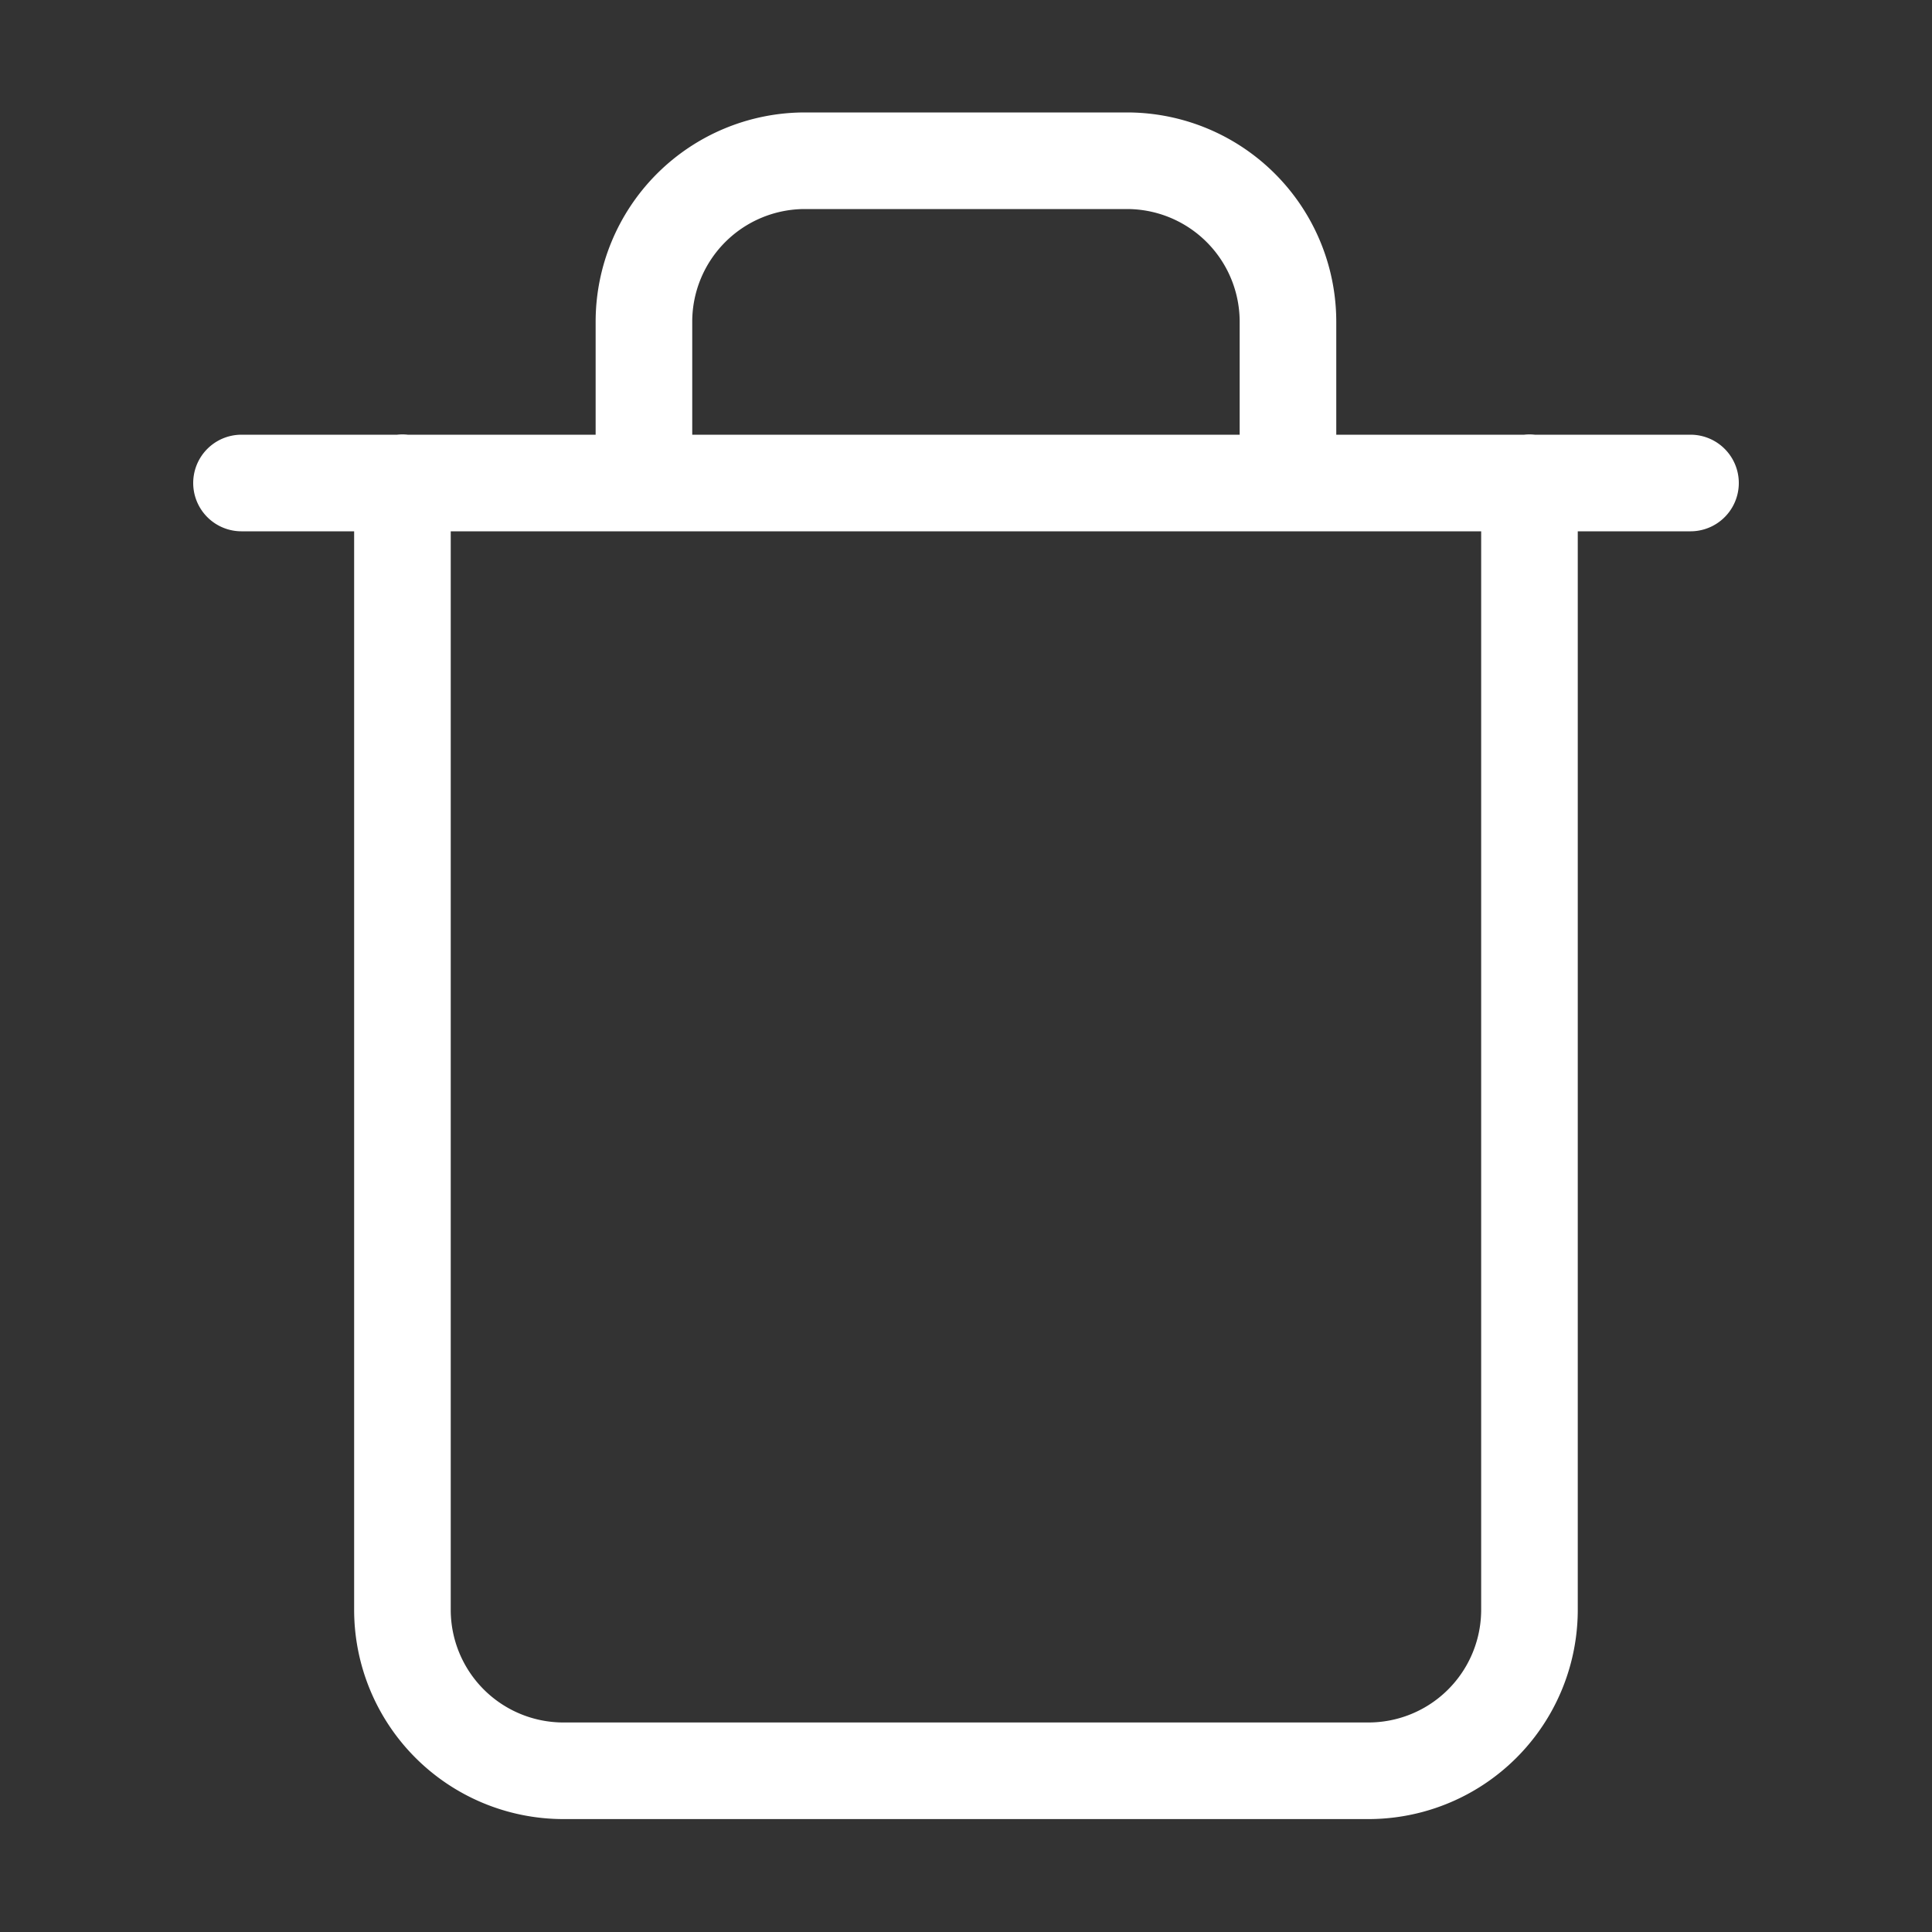 <svg width="20" height="20" fill="none" xmlns="http://www.w3.org/2000/svg"><rect width="100%" height="100%" fill="#333333" stroke="none"/><path d="M2.5 5h15m-1.667-.003v11.667a1.667 1.667 0 01-1.667 1.667H5.833a1.667 1.667 0 01-1.667-1.667V4.997m2.5 0V3.331a1.667 1.667 0 011.667-1.667h3.333a1.667 1.667 0 011.667 1.667v1.666" stroke="#fff" stroke-linecap="round" stroke-linejoin="round"/></svg>